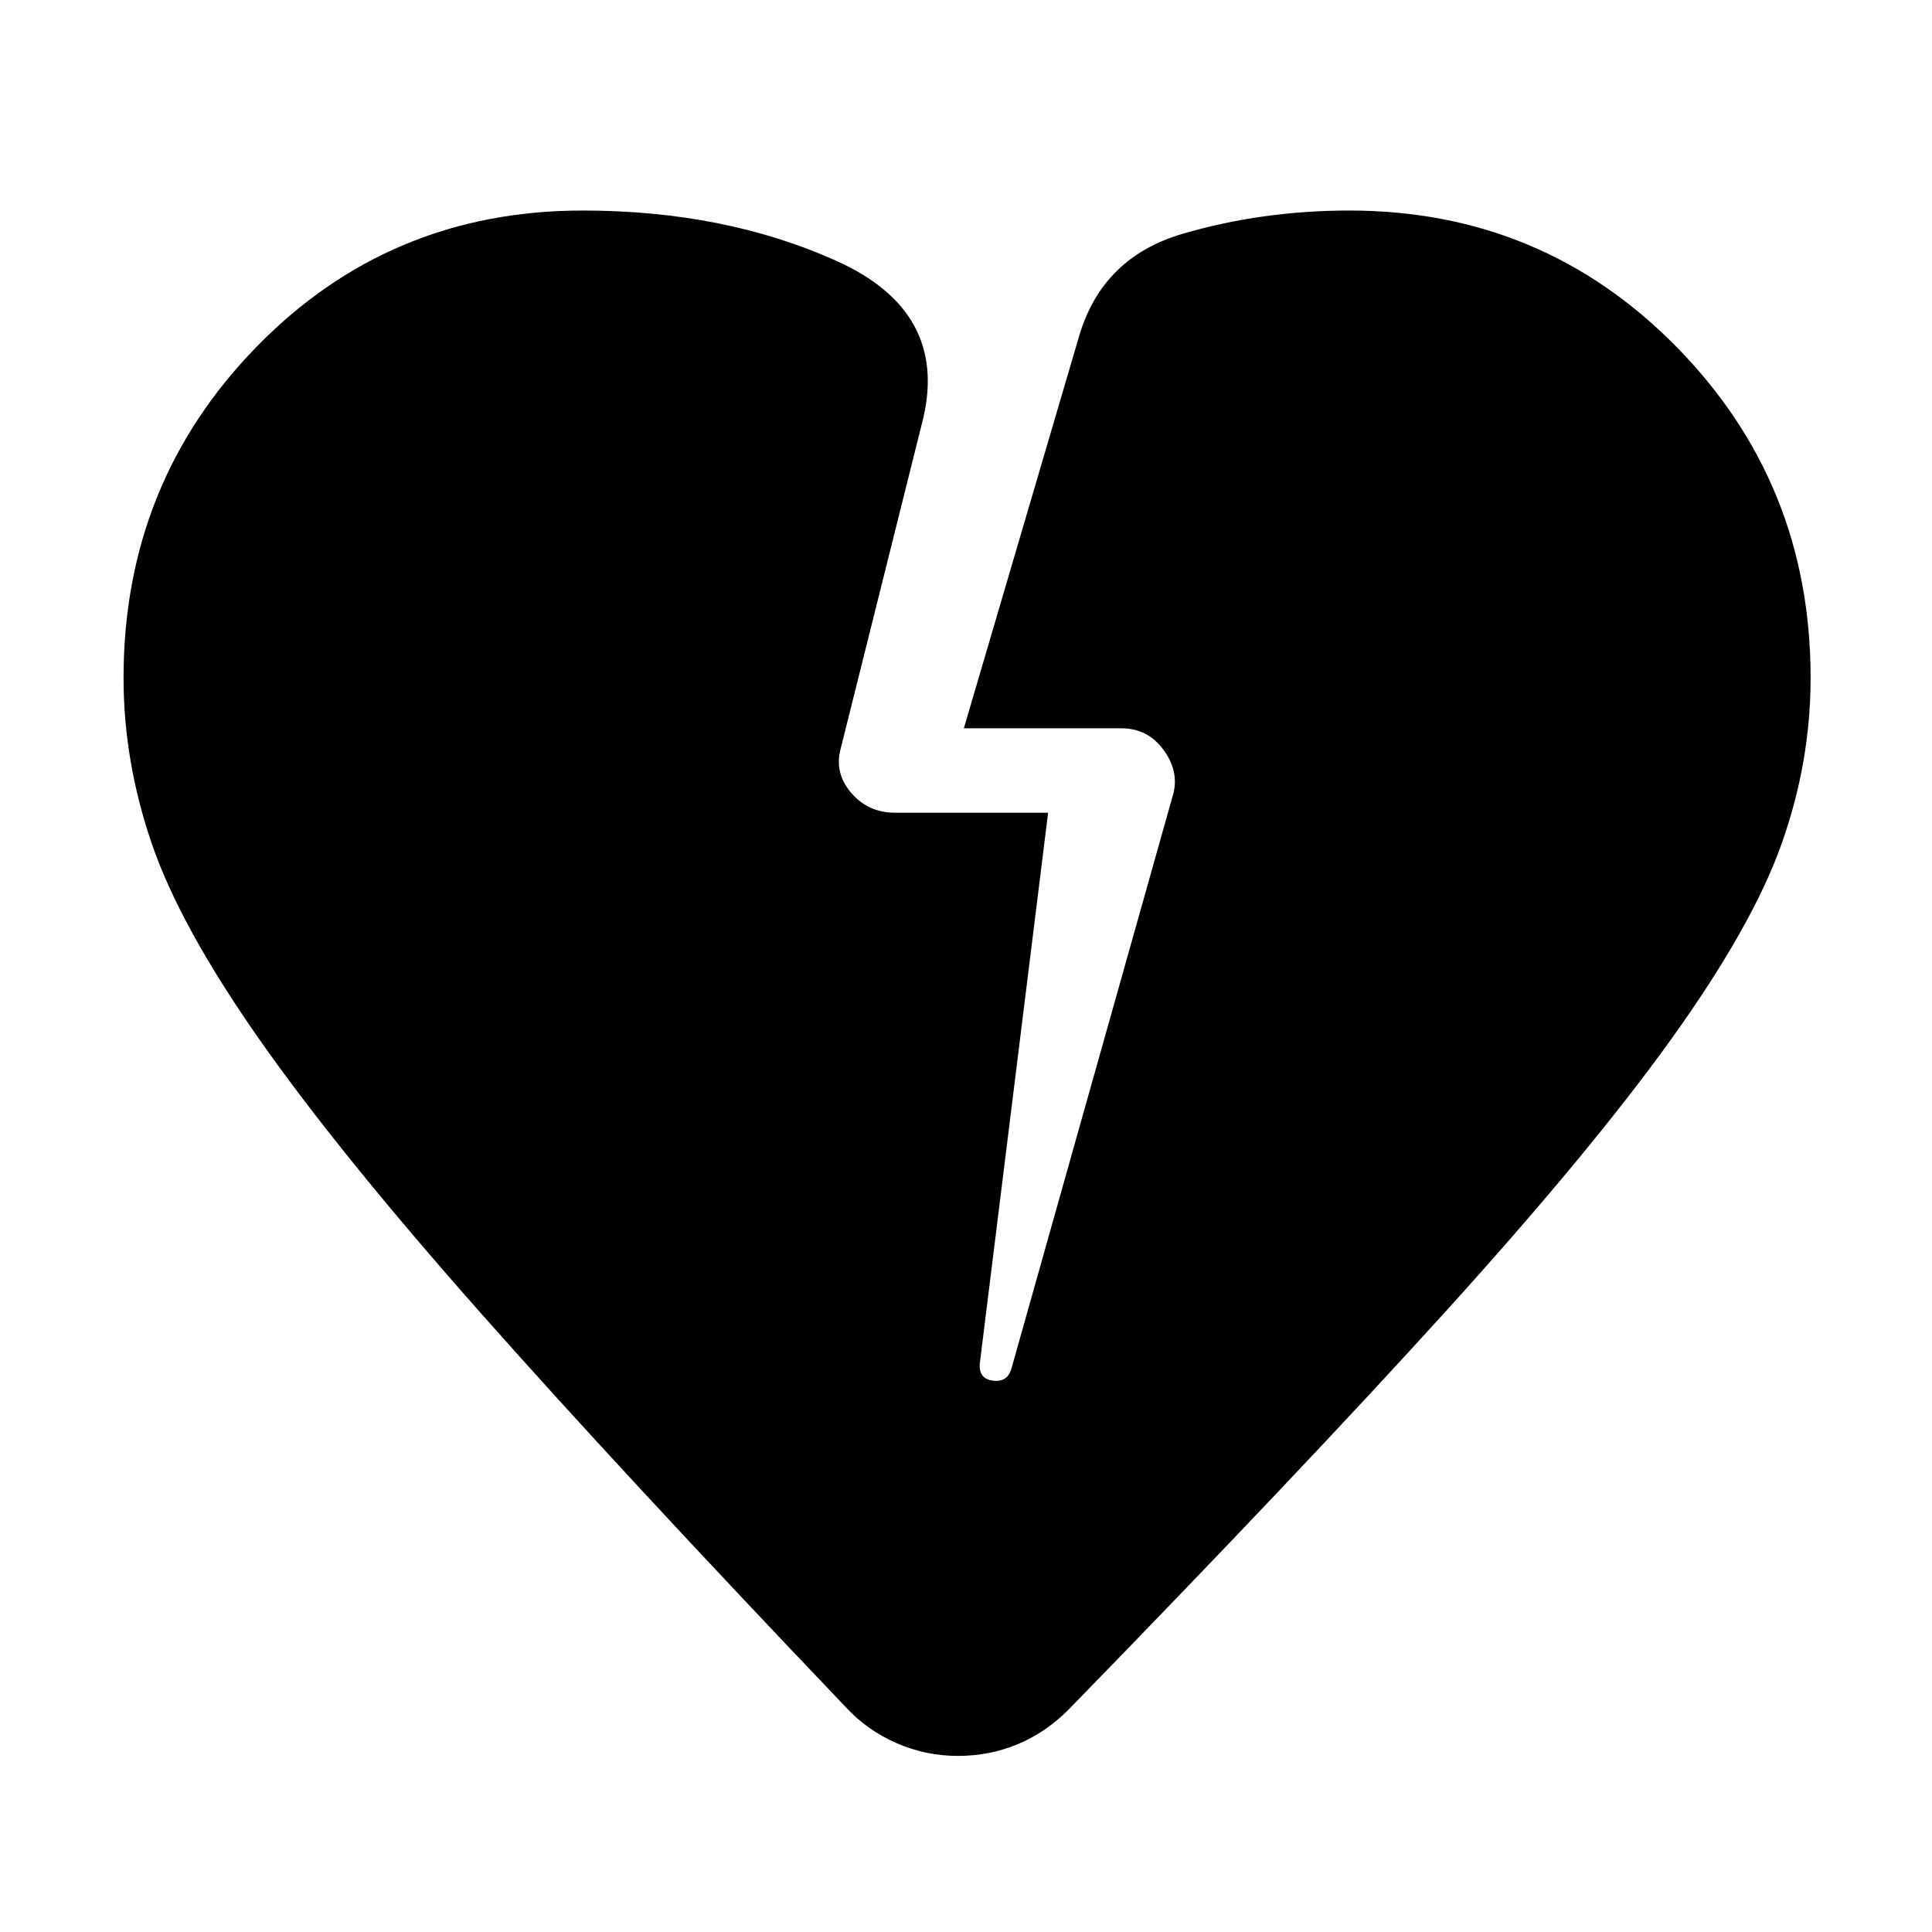 <svg xmlns="http://www.w3.org/2000/svg" height="48" viewBox="0 -960 960 960" width="48"><path d="M475.91-87.5q-15.95 0-30.56-6.41-14.6-6.41-25.07-17.81-111.87-117.26-181.9-196.4T128.97-443.4q-39.38-56.14-53.48-97.19-14.1-41.04-14.1-82.52 0-96.82 66.07-164.55 66.06-67.73 162.04-67.73 70.48 0 126.06 24.99 55.57 24.99 43.2 78.2l-40.98 163.98q-3.37 12.18 5.11 22.11 8.48 9.94 21.76 9.94h76.15L486.93-283.1q-1 8.12 6.35 9.12 7.34 1 9.3-6l80.44-285.65q2.87-11.3-4.96-21.89-7.84-10.59-20.78-10.59h-78.35l57.42-195.35q11.63-38.71 51.15-50.32 39.52-11.61 83-11.61 95.93 0 162.55 67.76 66.63 67.77 66.63 164.43 0 42-14.45 82.61-14.44 40.6-54.43 96.42-40 55.82-111.96 135.26-71.97 79.43-187.8 198.32-11.32 11.4-25.25 17.24-13.92 5.85-29.88 5.85Z"/></svg>